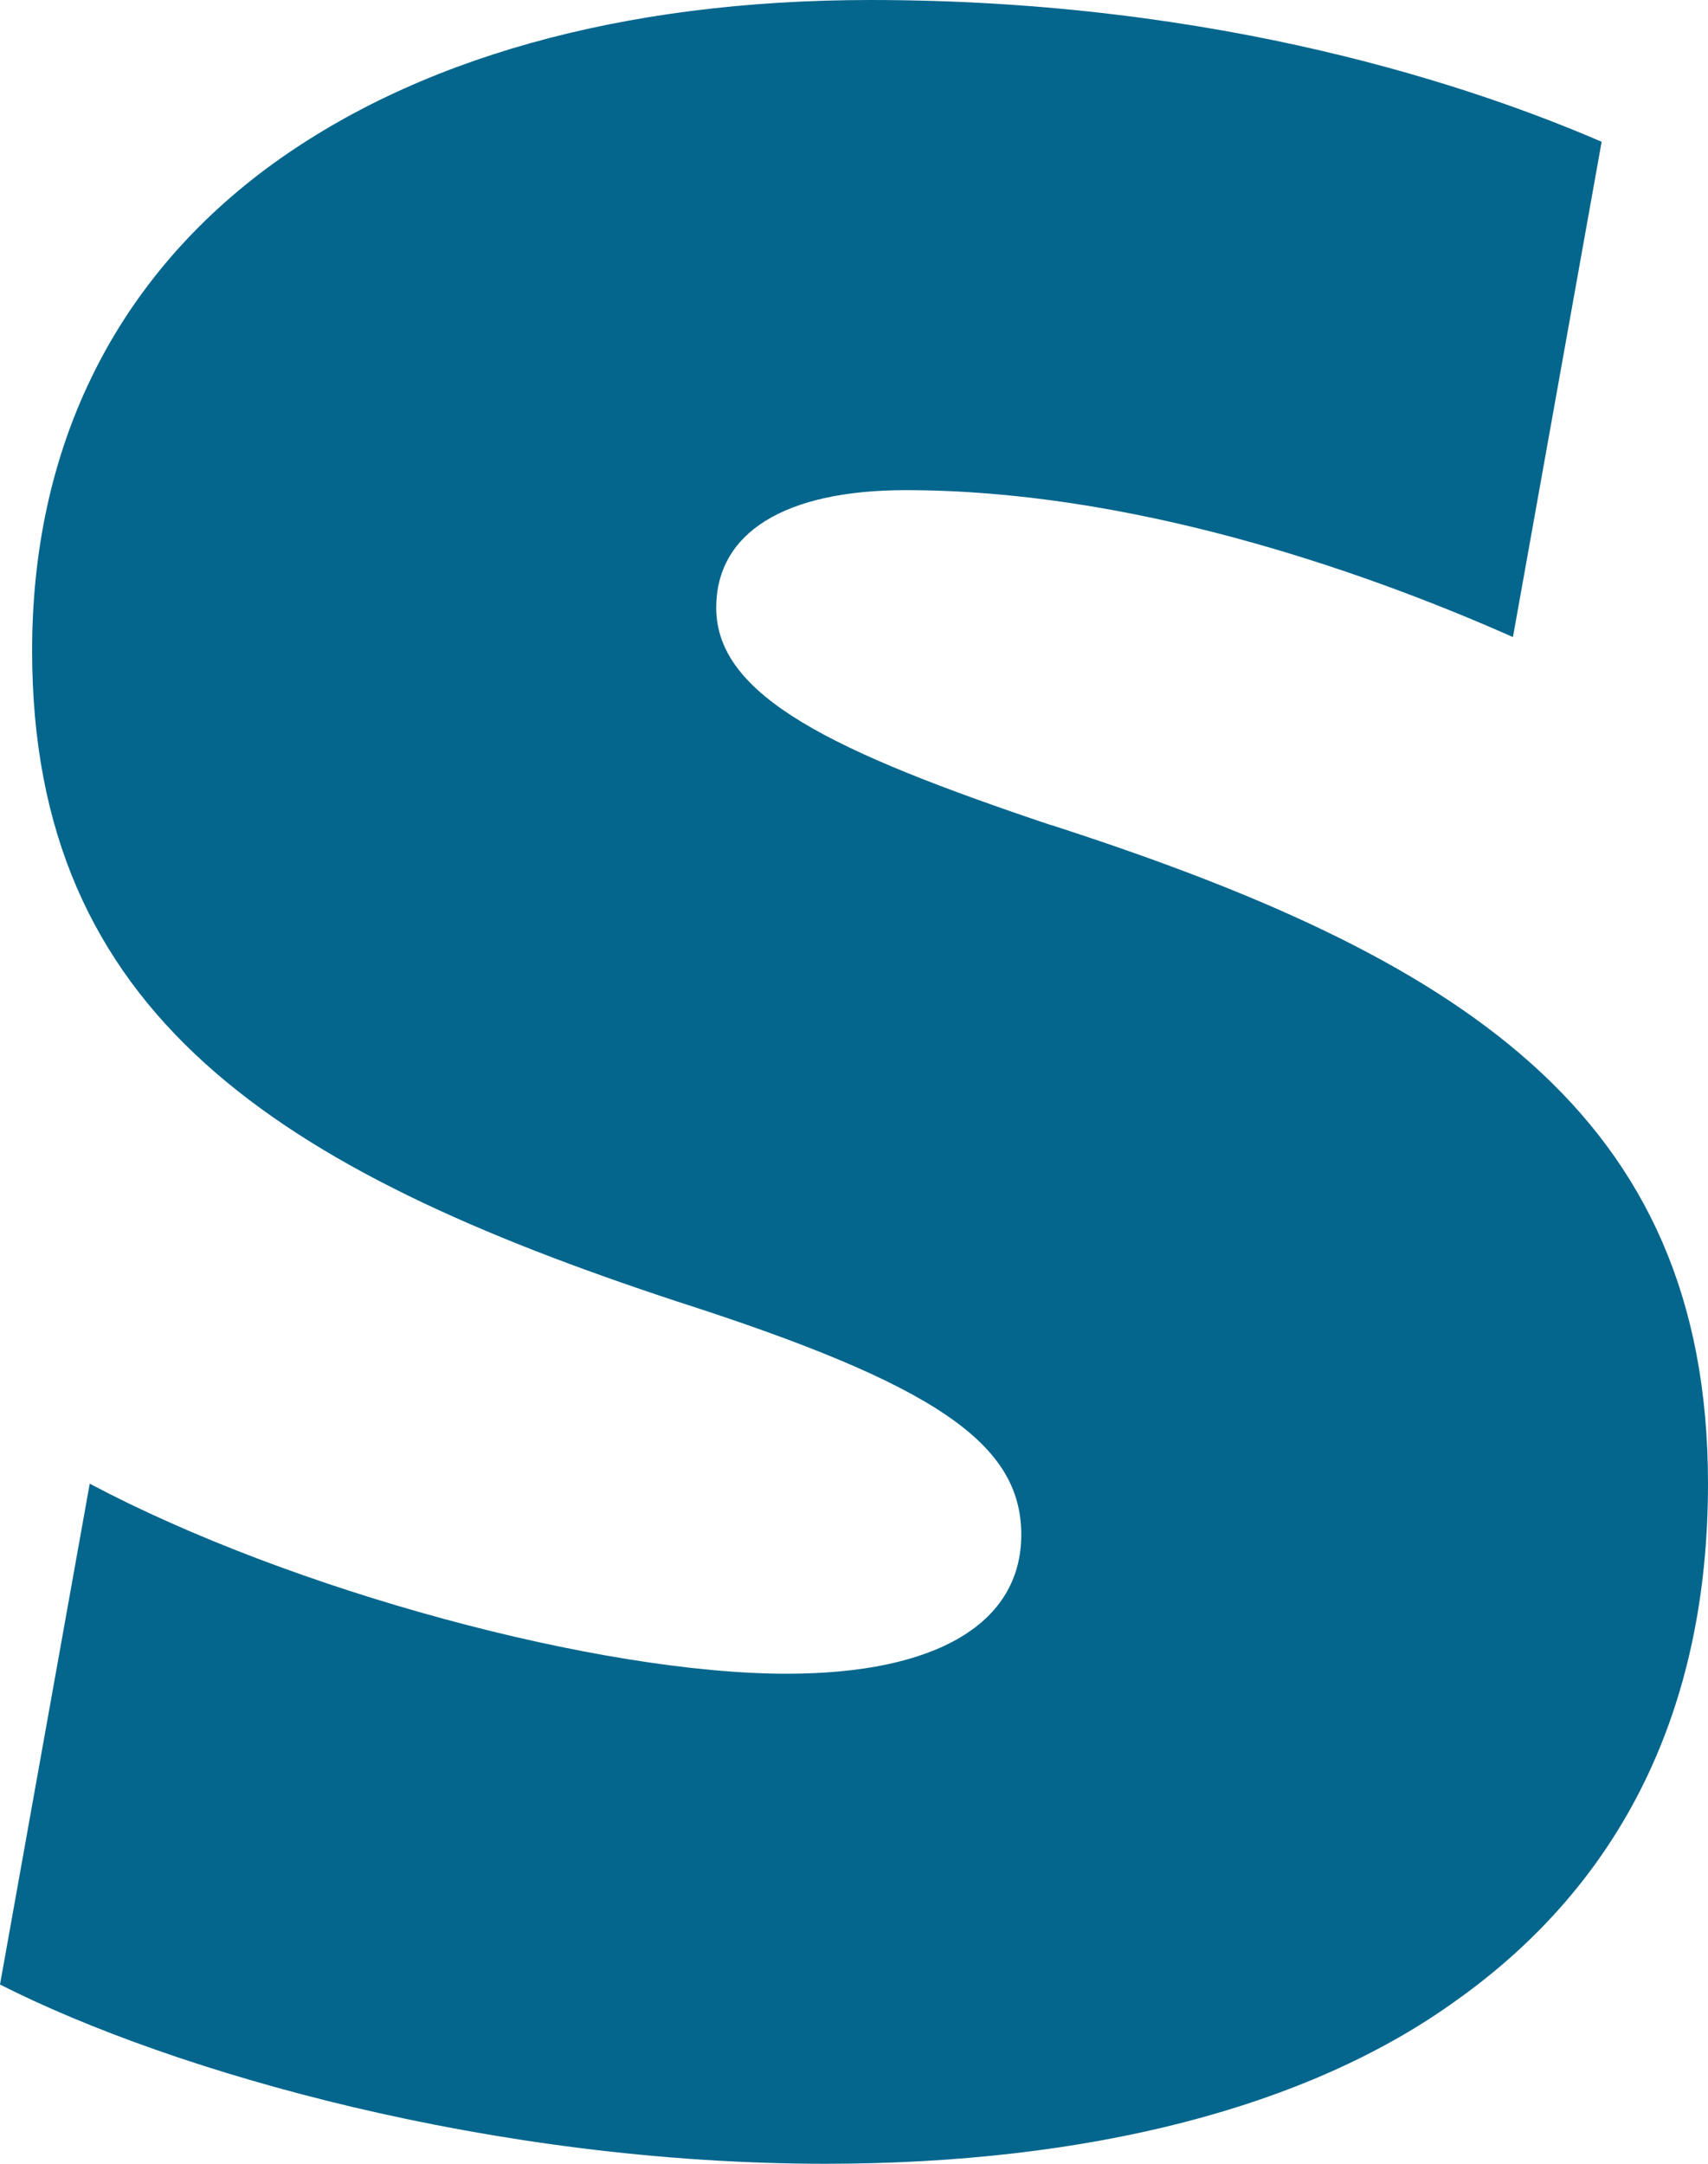 <svg width="15" height="19" viewBox="0 0 15 19" fill="none" xmlns="http://www.w3.org/2000/svg">
<path d="M9.229 7.245C7.327 6.606 6.29 6.116 6.29 5.337C6.29 4.679 6.888 4.304 7.955 4.304C9.905 4.304 11.908 4.983 13.287 5.594L14.066 1.245C12.973 0.773 10.736 0 7.644 0C5.456 0 3.637 0.517 2.337 1.482C0.986 2.491 0.282 3.951 0.282 5.714C0.282 8.912 2.443 10.275 5.952 11.43C8.217 12.158 8.969 12.676 8.969 13.476C8.969 14.25 8.233 14.697 6.908 14.697C5.267 14.697 2.561 13.969 0.788 13.028L0 17.426C1.526 18.2 4.334 19 7.25 19C9.561 19 11.489 18.506 12.789 17.566C14.245 16.532 15 15.003 15 13.028C15 9.758 12.79 8.394 9.227 7.243H9.229V7.245Z" fill="#05668D"/>
</svg>
